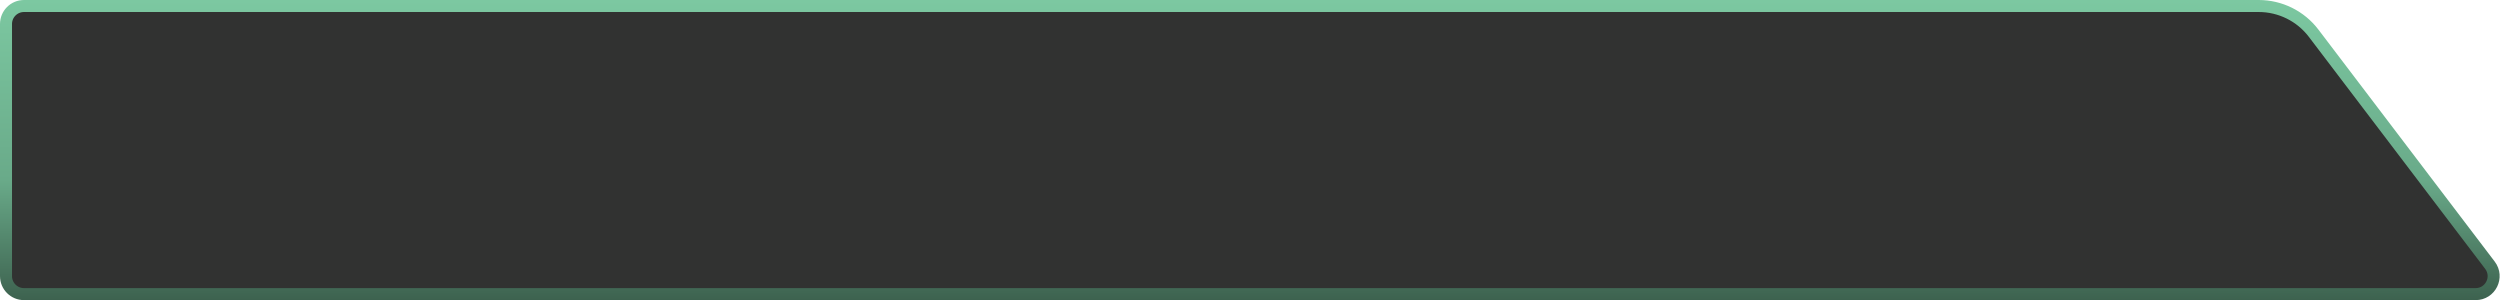 <svg width="833" height="100" viewBox="0 0 833 100" fill="none" xmlns="http://www.w3.org/2000/svg">
<path d="M752.6 2H8C4.686 2 2 4.686 2 8V92C2 95.314 4.686 98 8 98H824.872C829.834 98 832.651 92.32 829.648 88.369L770.911 11.083C766.562 5.36 759.787 2 752.6 2Z" fill="#313231" stroke="url(#paint0_linear_162_119)" stroke-width="4"/>
<defs>
<linearGradient id="paint0_linear_162_119" x1="420.5" y1="0" x2="420.5" y2="100" gradientUnits="userSpaceOnUse">
<stop stop-color="#7CC8A1"/>
<stop offset="0.601" stop-color="#69AA89"/>
<stop offset="1" stop-color="#3D624F"/>
</linearGradient>
</defs>
</svg>
